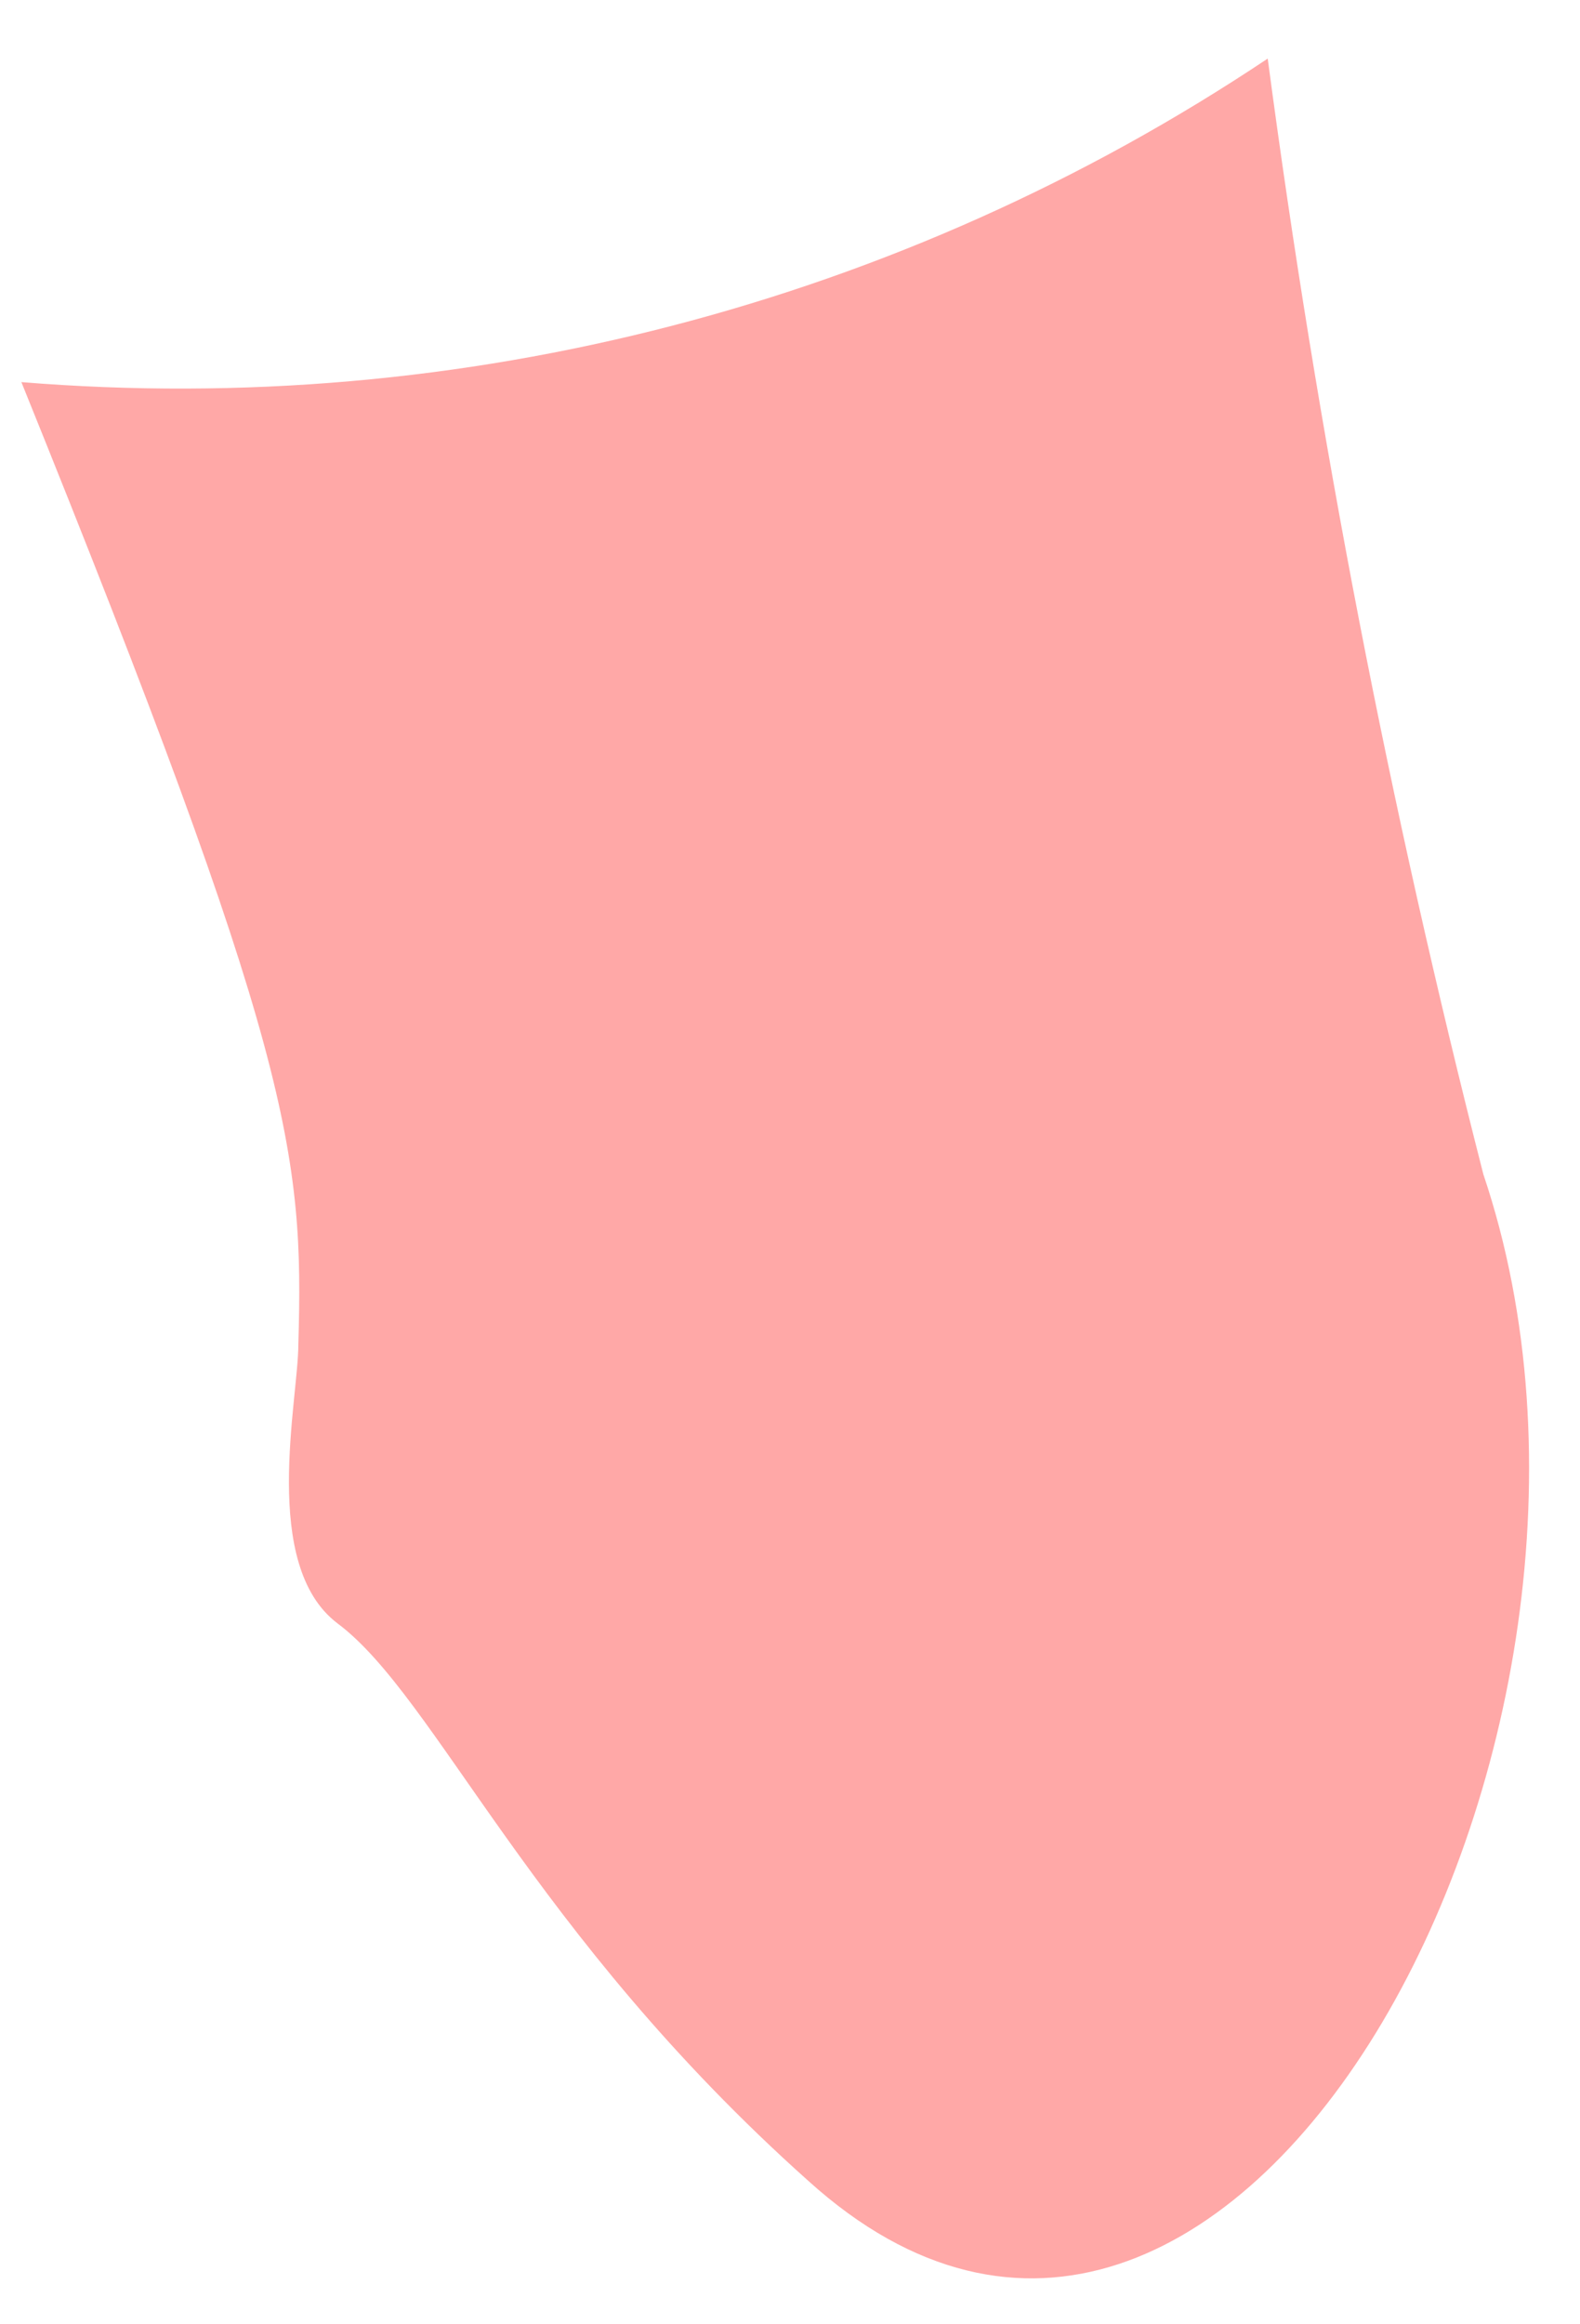 <?xml version="1.0" encoding="UTF-8" standalone="no"?><svg width='17' height='25' viewBox='0 0 17 25' fill='none' xmlns='http://www.w3.org/2000/svg'>
<path d='M3.21 14.46C3.21 15.06 2.8 16.83 3.63 17.46C4.69 18.25 5.7 20.78 8.7 23.46C13.23 27.55 18.02 18.74 15.96 12.63C14.95 8.68 14.175 4.672 13.64 0.63C9.69 3.269 4.965 4.496 0.23 4.11C3.15 11.33 3.27 12.41 3.21 14.46Z' fill='#FFA8A7'/>
</svg>
